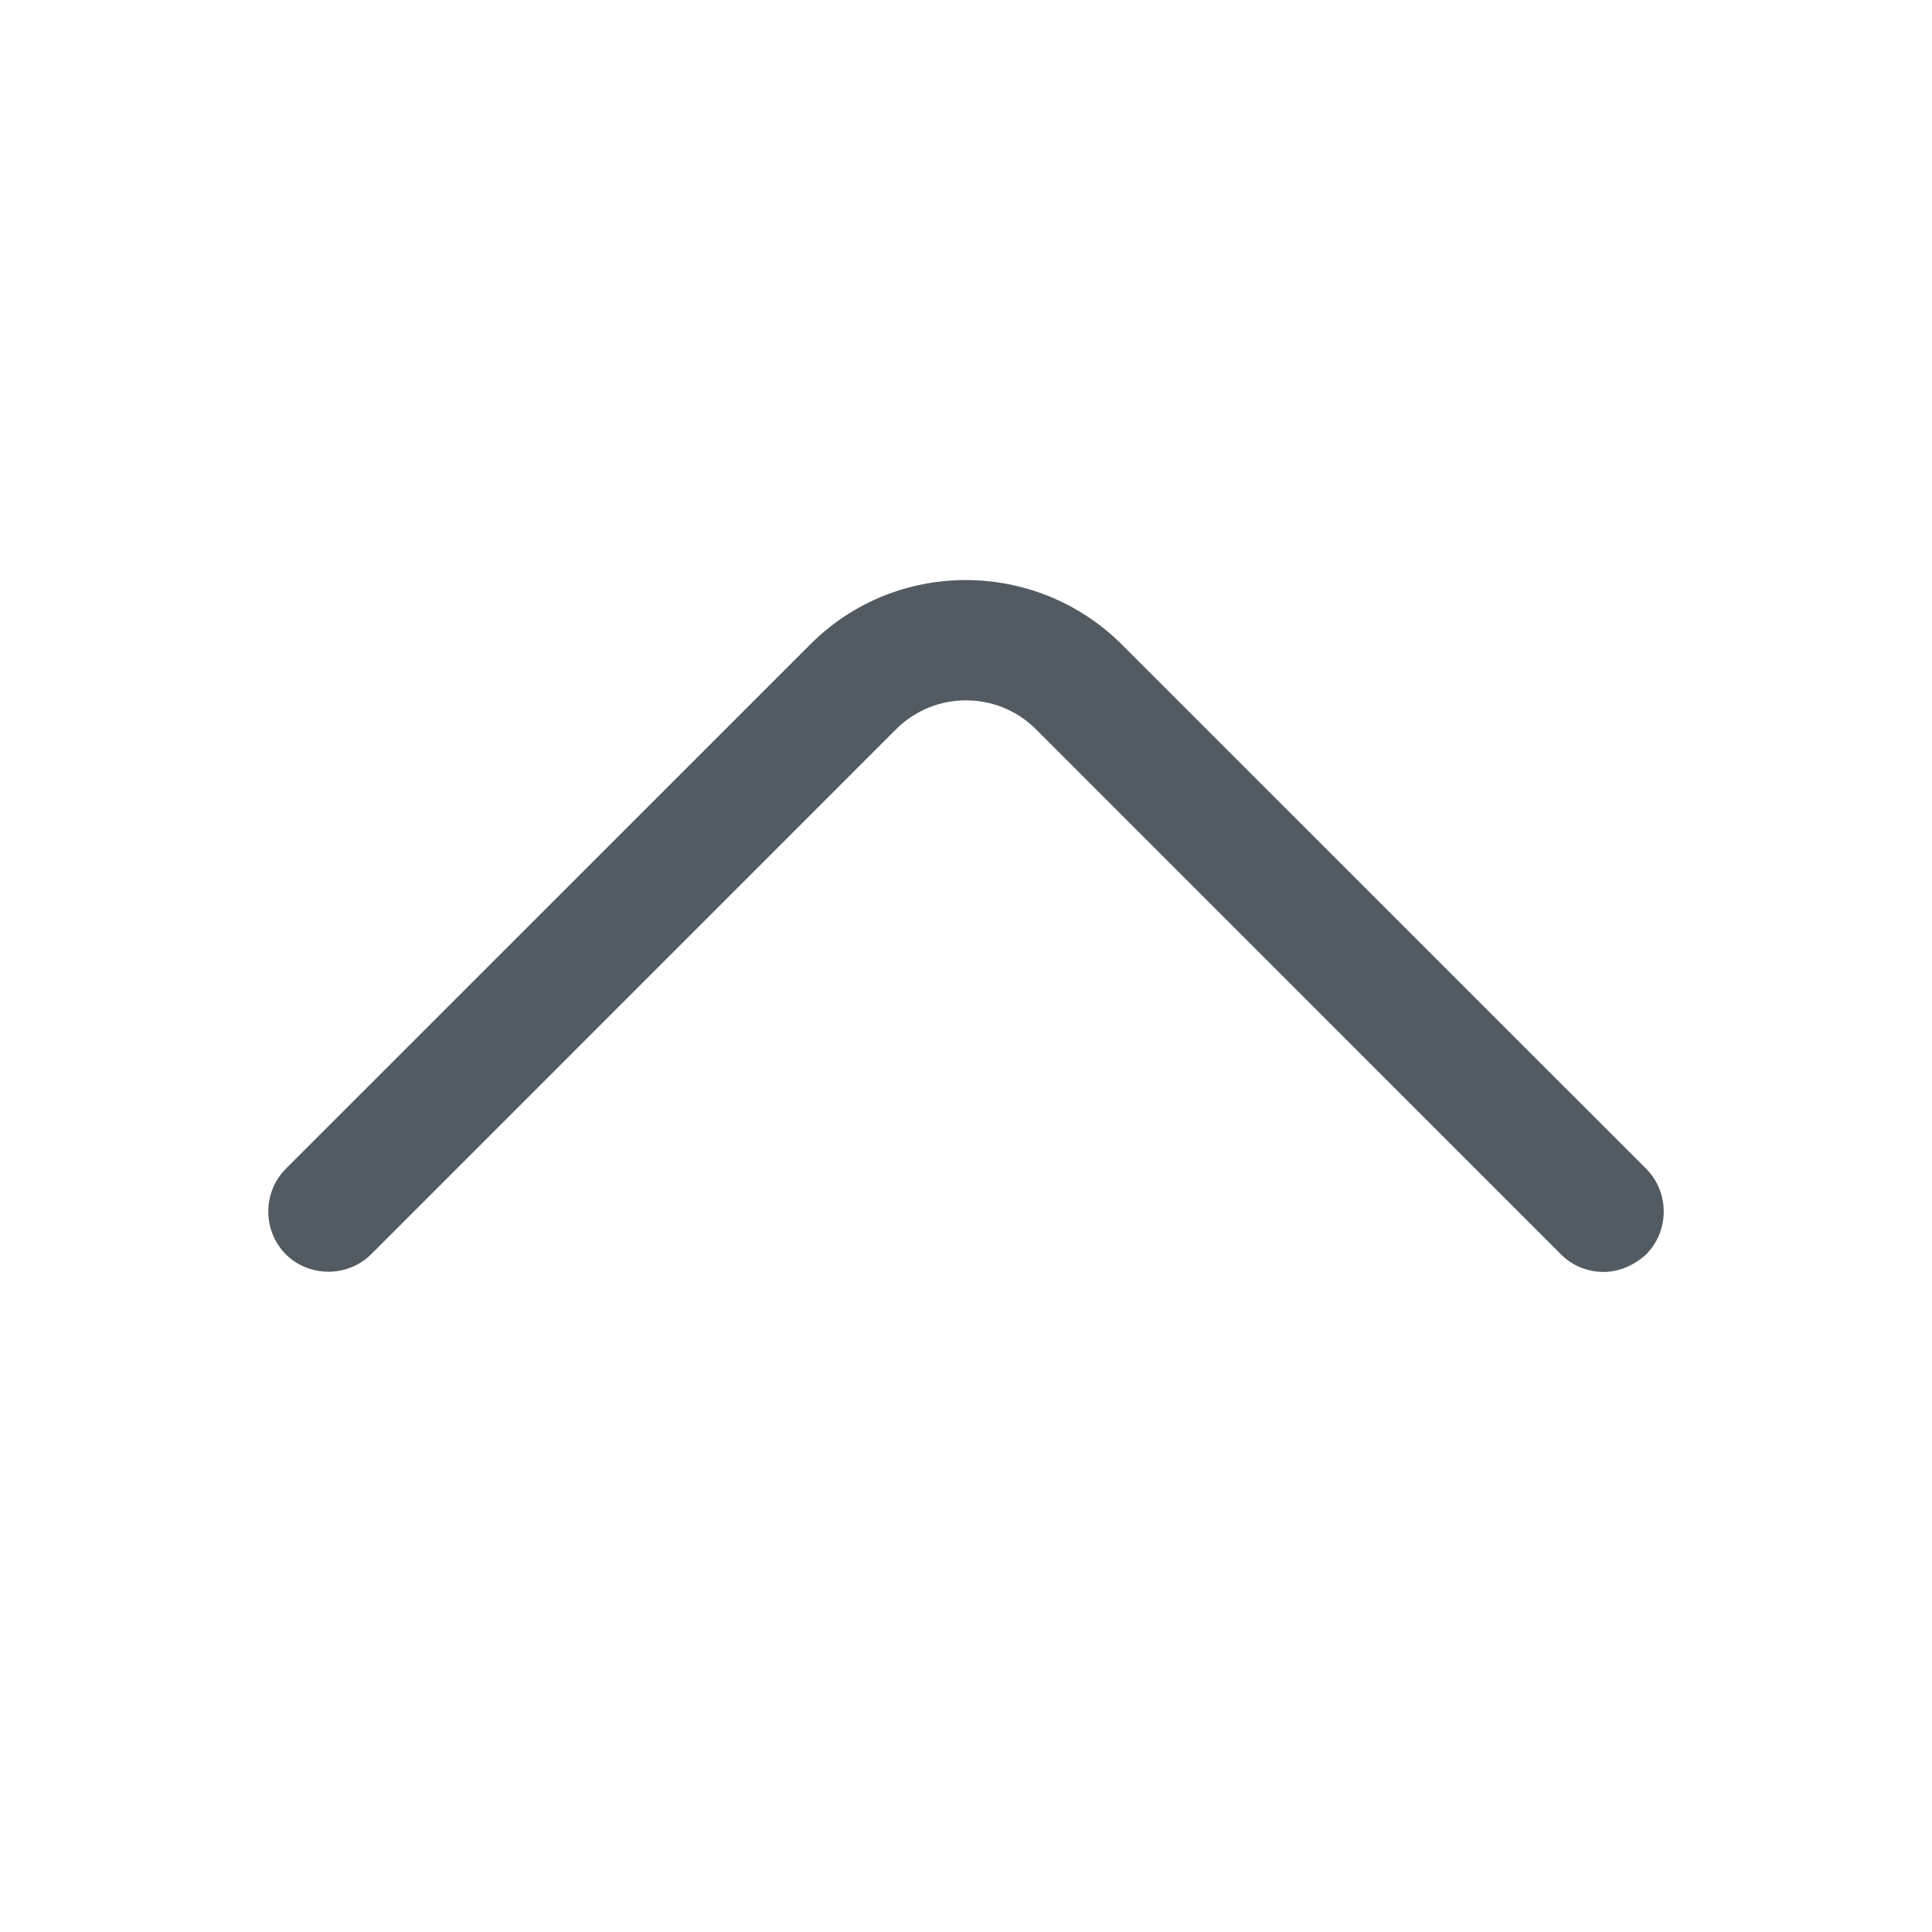 <svg xmlns="http://www.w3.org/2000/svg" width="20" height="20" viewBox="0 0 20 20" fill="none">
  <path d="M16.6 13.167C16.442 13.167 16.283 13.109 16.158 12.984L10.725 7.55C10.325 7.15 9.675 7.15 9.275 7.55L3.842 12.984C3.6 13.225 3.2 13.225 2.958 12.984C2.717 12.742 2.717 12.342 2.958 12.1L8.392 6.667C9.275 5.784 10.717 5.784 11.608 6.667L17.042 12.1C17.283 12.342 17.283 12.742 17.042 12.984C16.917 13.1 16.758 13.167 16.6 13.167Z" fill="#535B62"/>
</svg>